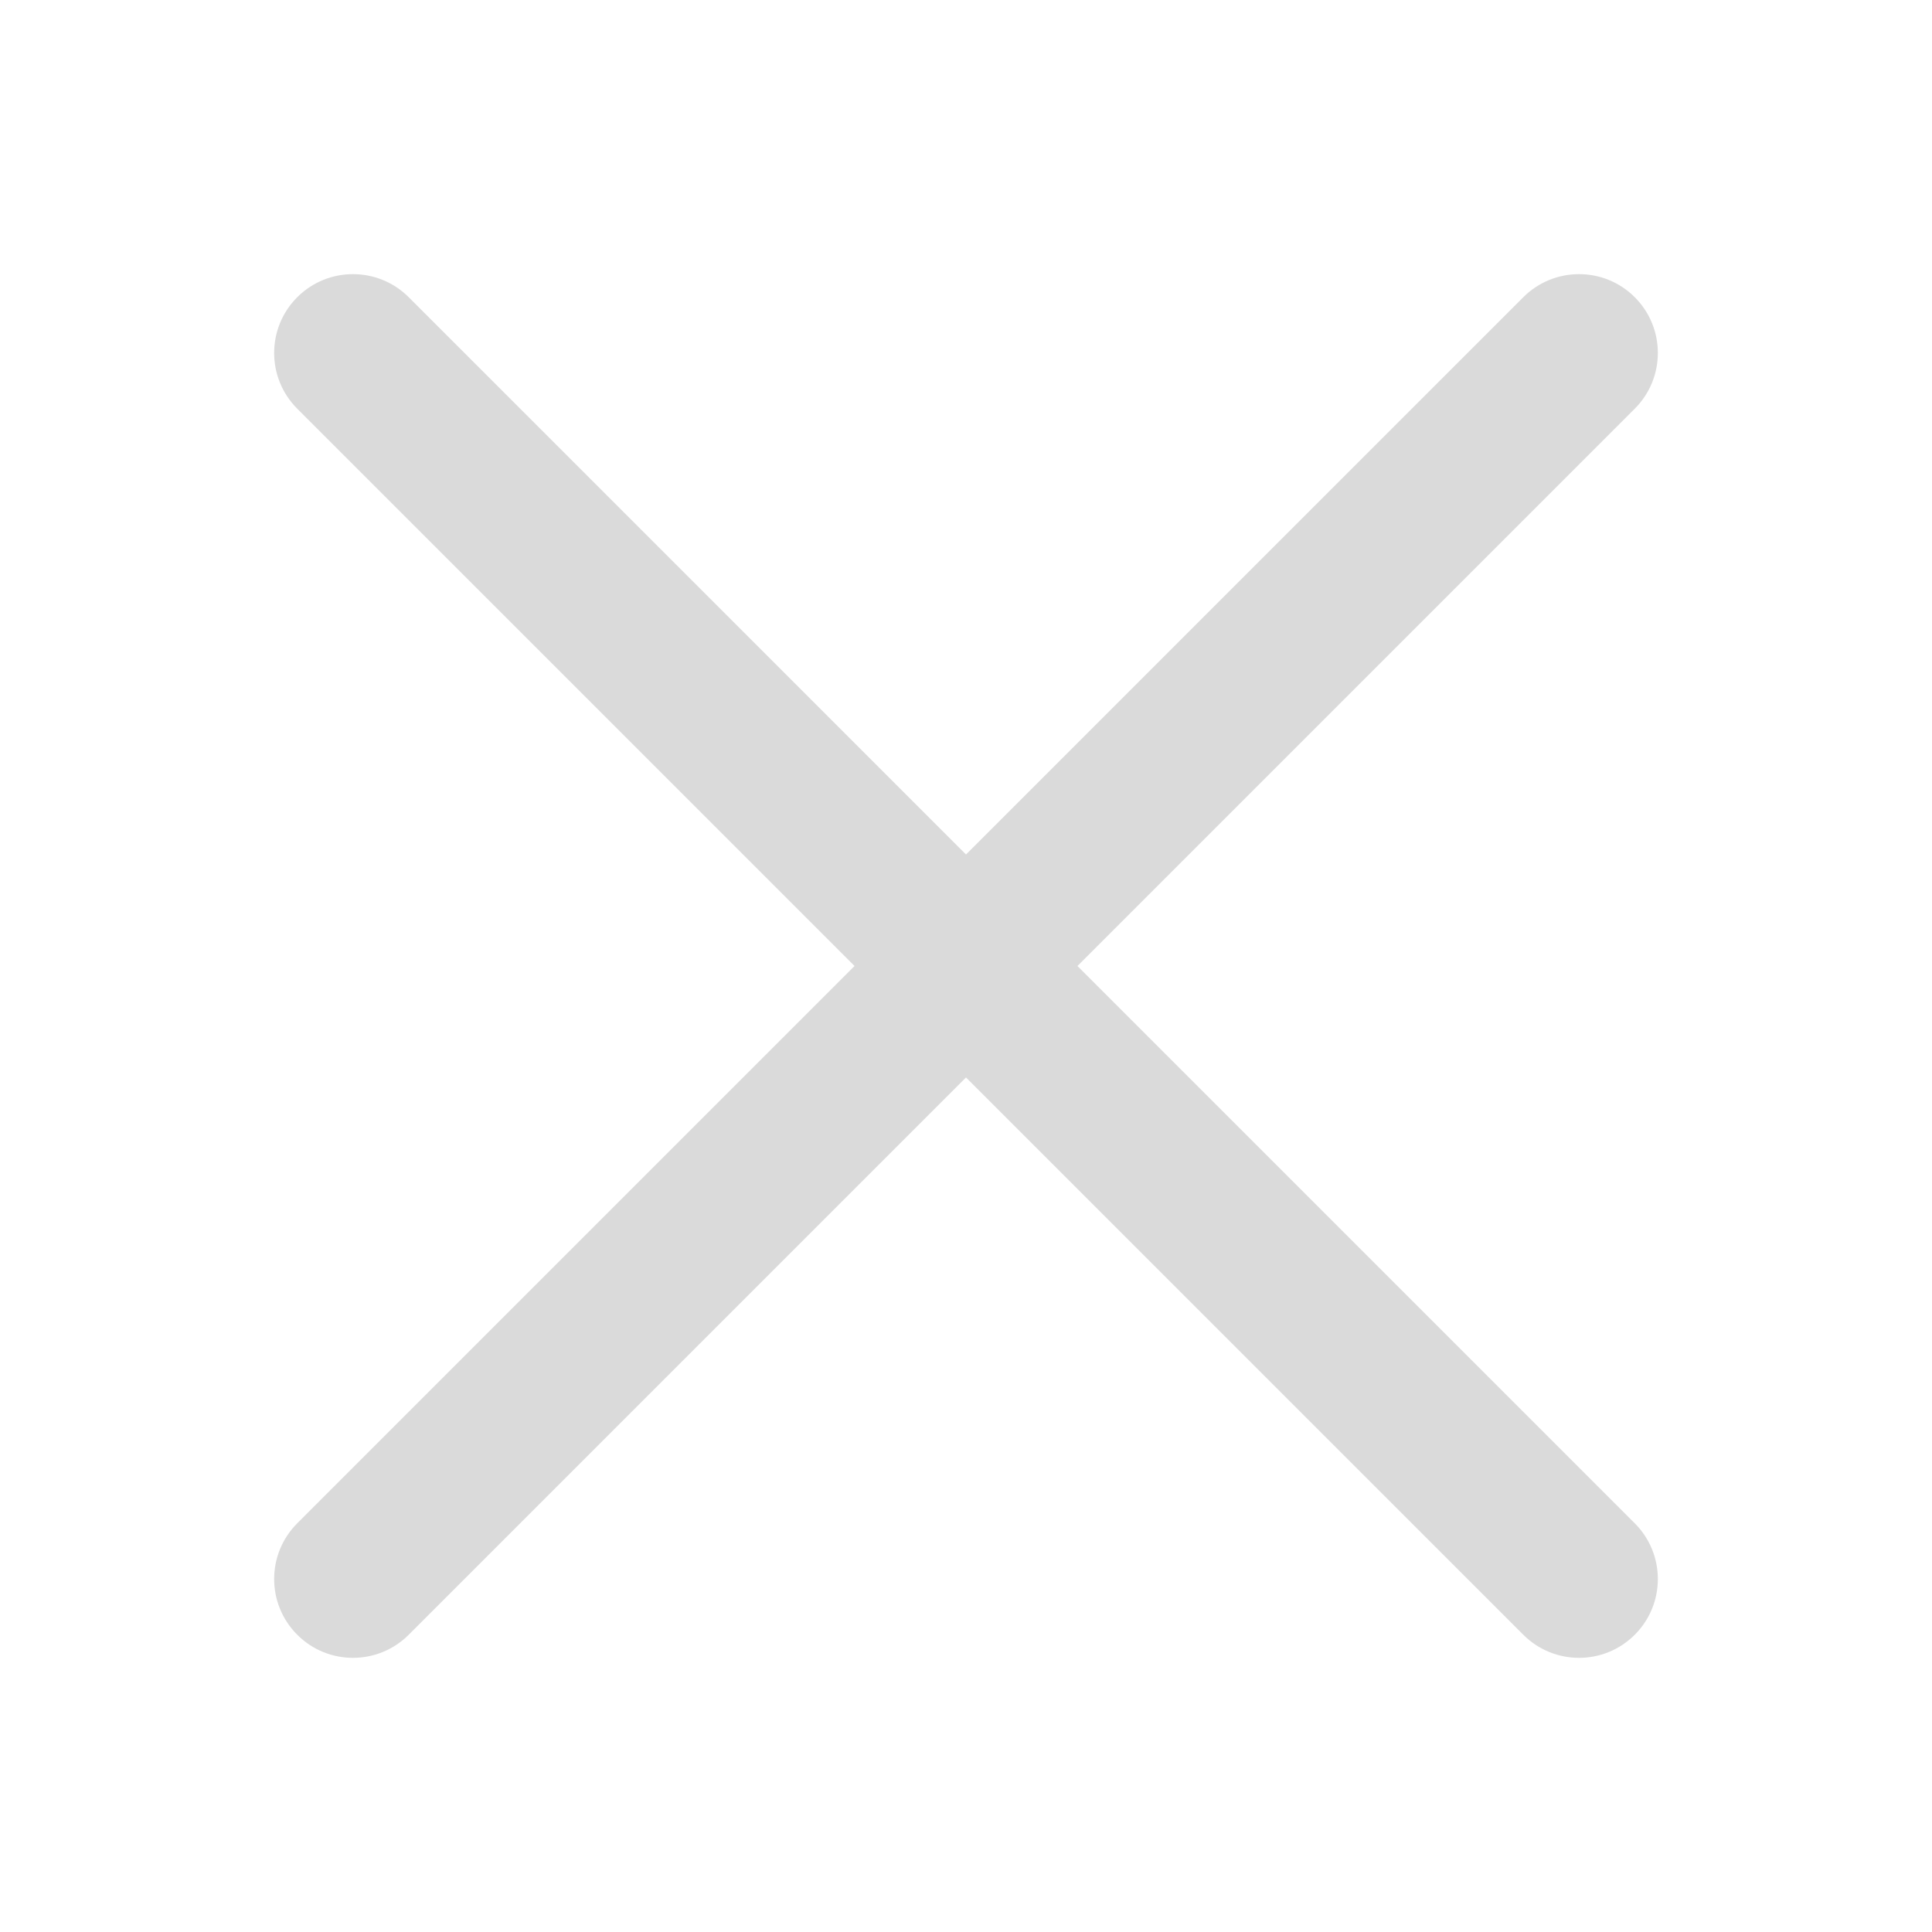 <svg width="48" height="48" viewBox="0 0 48 48" fill="none" xmlns="http://www.w3.org/2000/svg">
<path d="M40.615 37.846C41.38 38.611 41.38 39.85 40.615 40.615C39.851 41.38 38.611 41.38 37.846 40.615L24 26.769L10.154 40.615C9.389 41.38 8.149 41.38 7.385 40.615C6.62 39.85 6.62 38.611 7.385 37.846L21.231 24L7.385 10.154C6.62 9.389 6.62 8.149 7.385 7.384C8.149 6.62 9.389 6.62 10.154 7.384L24 21.23L37.846 7.384C38.611 6.62 39.851 6.62 40.615 7.384C41.38 8.149 41.38 9.389 40.615 10.154L26.769 24L40.615 37.846Z" fill="#DADADA"/>
</svg>
